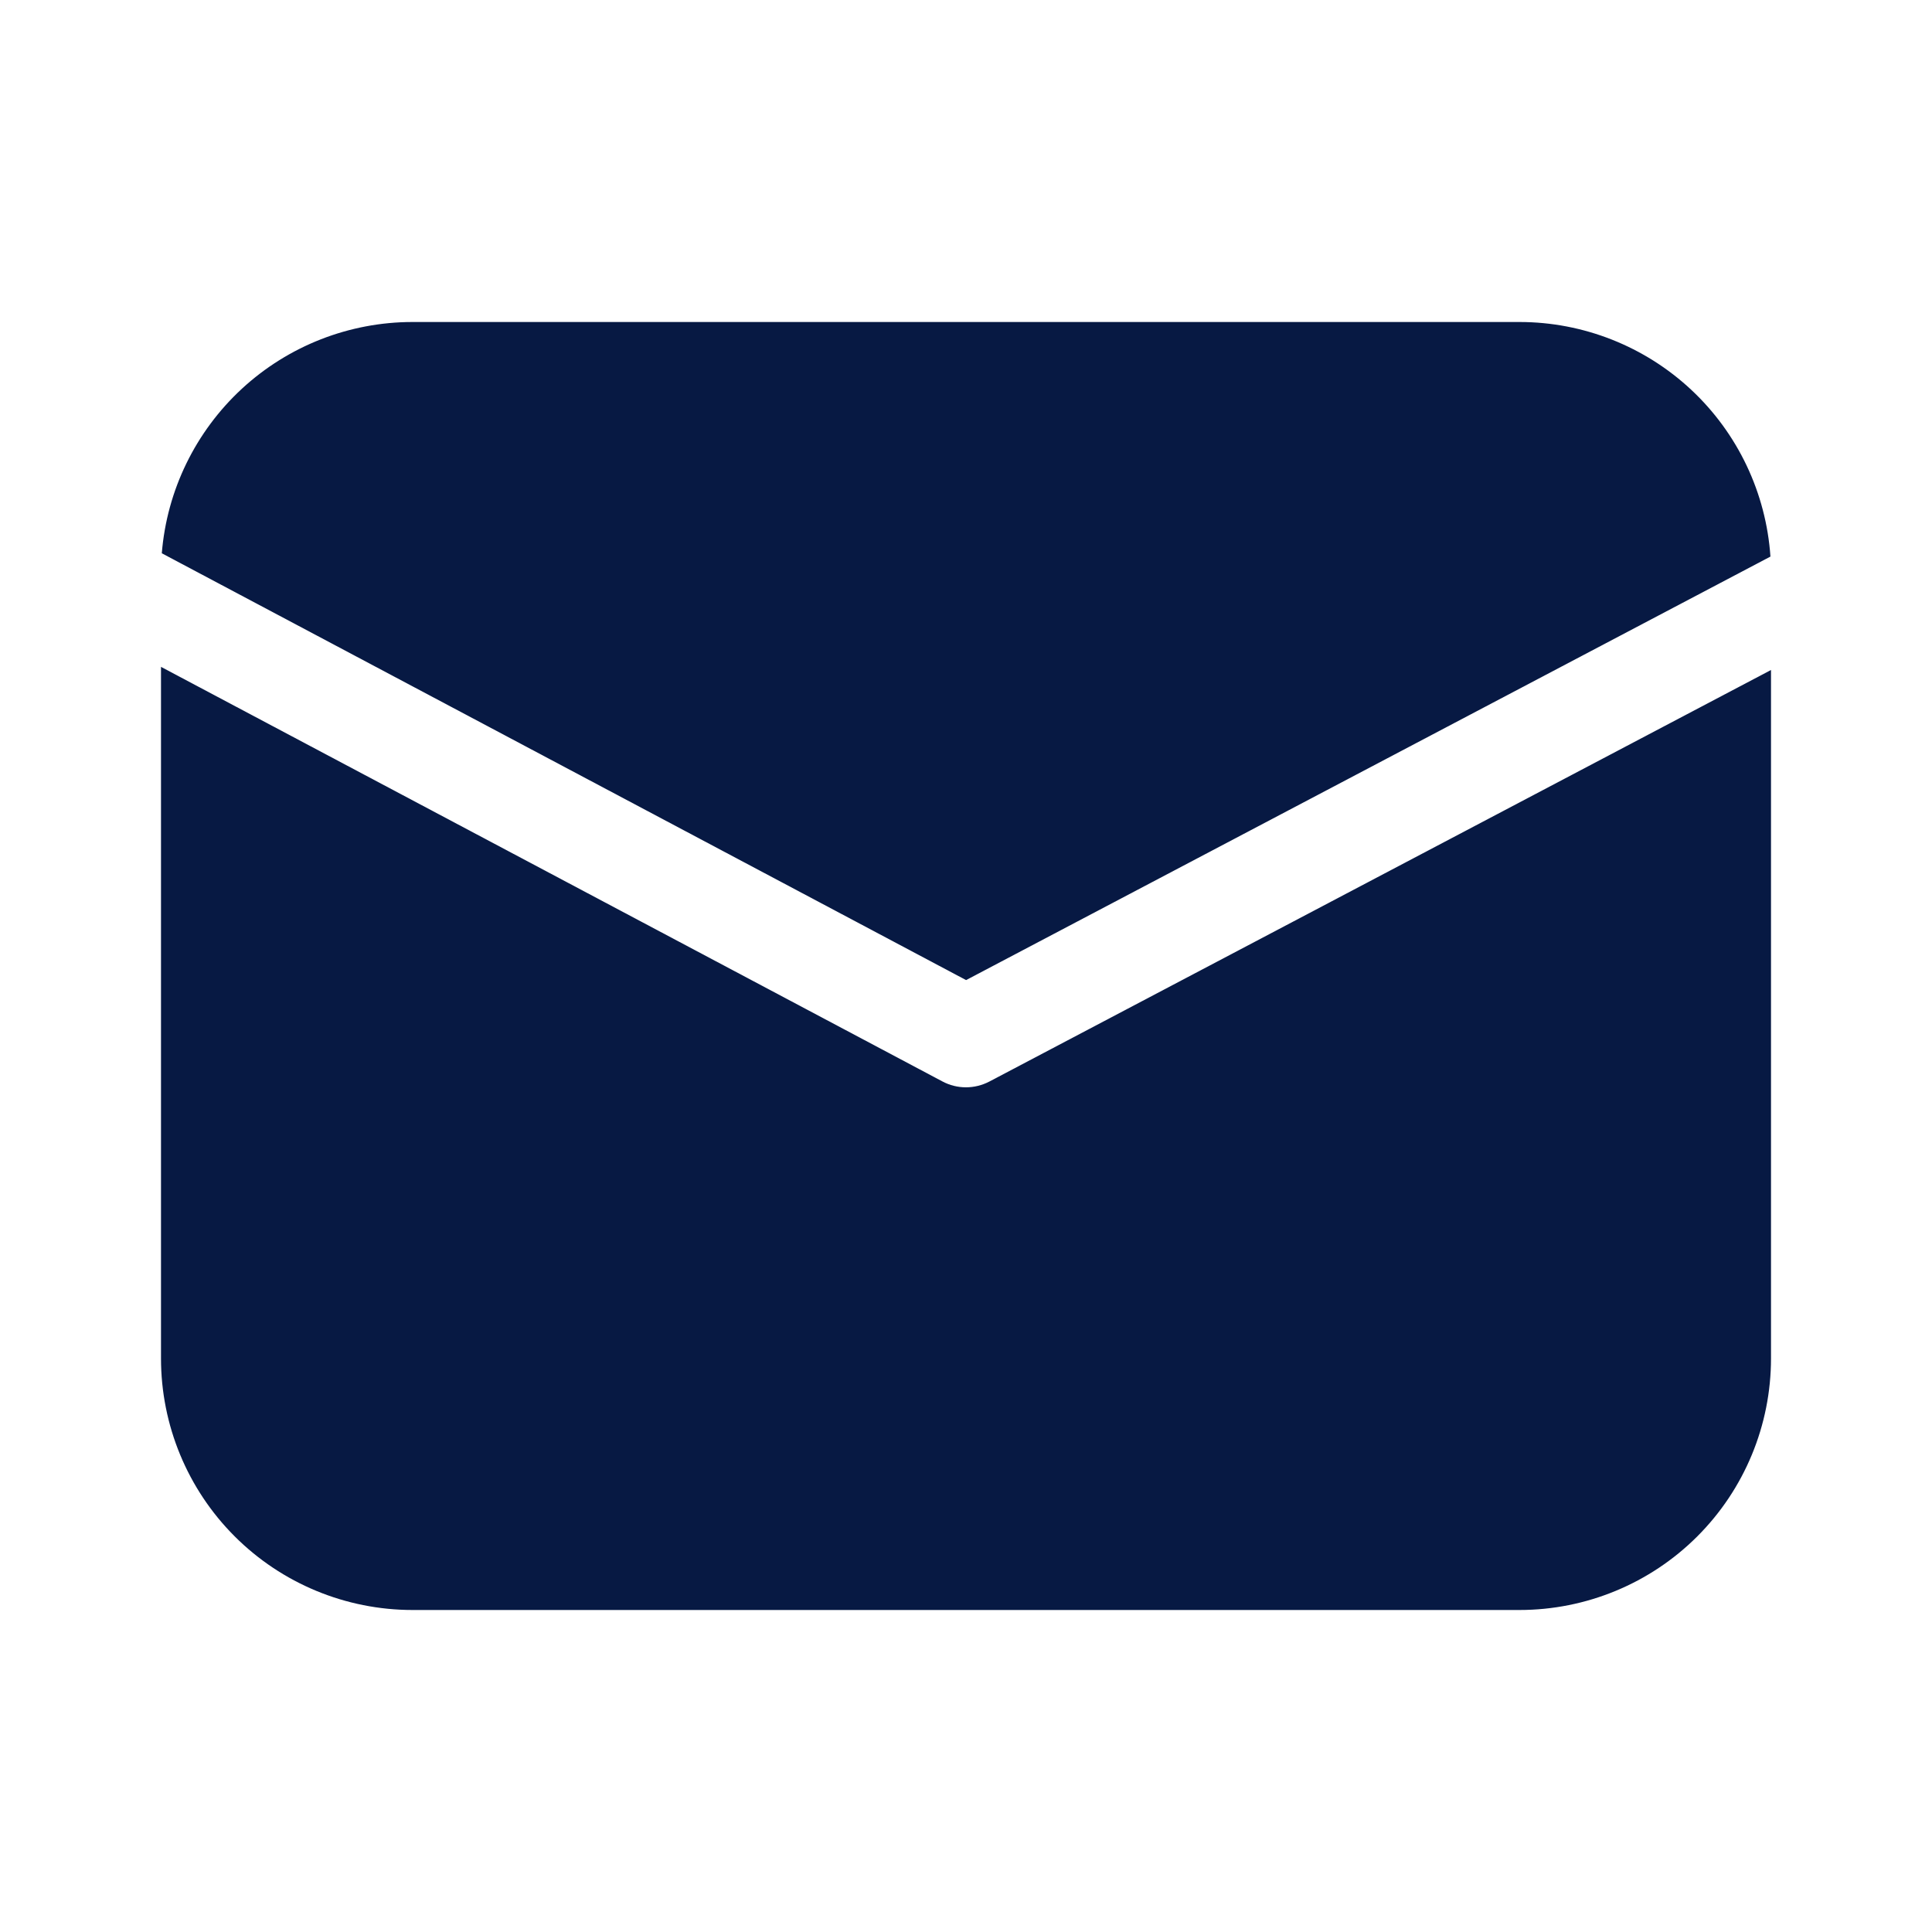<svg width="24" height="24" viewBox="0 0 24 24" fill="none" xmlns="http://www.w3.org/2000/svg">
<path d="M2.01 6.873C2.073 6.091 2.429 5.361 3.006 4.828C3.583 4.296 4.34 4 5.125 4H18.875C19.667 4 20.43 4.301 21.009 4.842C21.588 5.383 21.939 6.124 21.993 6.914L12.001 12.175L2.01 6.873ZM2 8.284V16.875C2 17.704 2.329 18.499 2.915 19.085C3.501 19.671 4.296 20 5.125 20H18.875C19.704 20 20.499 19.671 21.085 19.085C21.671 18.499 22 17.704 22 16.875V8.323L12.291 13.435C12.201 13.482 12.101 13.507 11.999 13.507C11.897 13.507 11.797 13.482 11.707 13.434L2 8.284Z" fill="#071943"/>
</svg>
